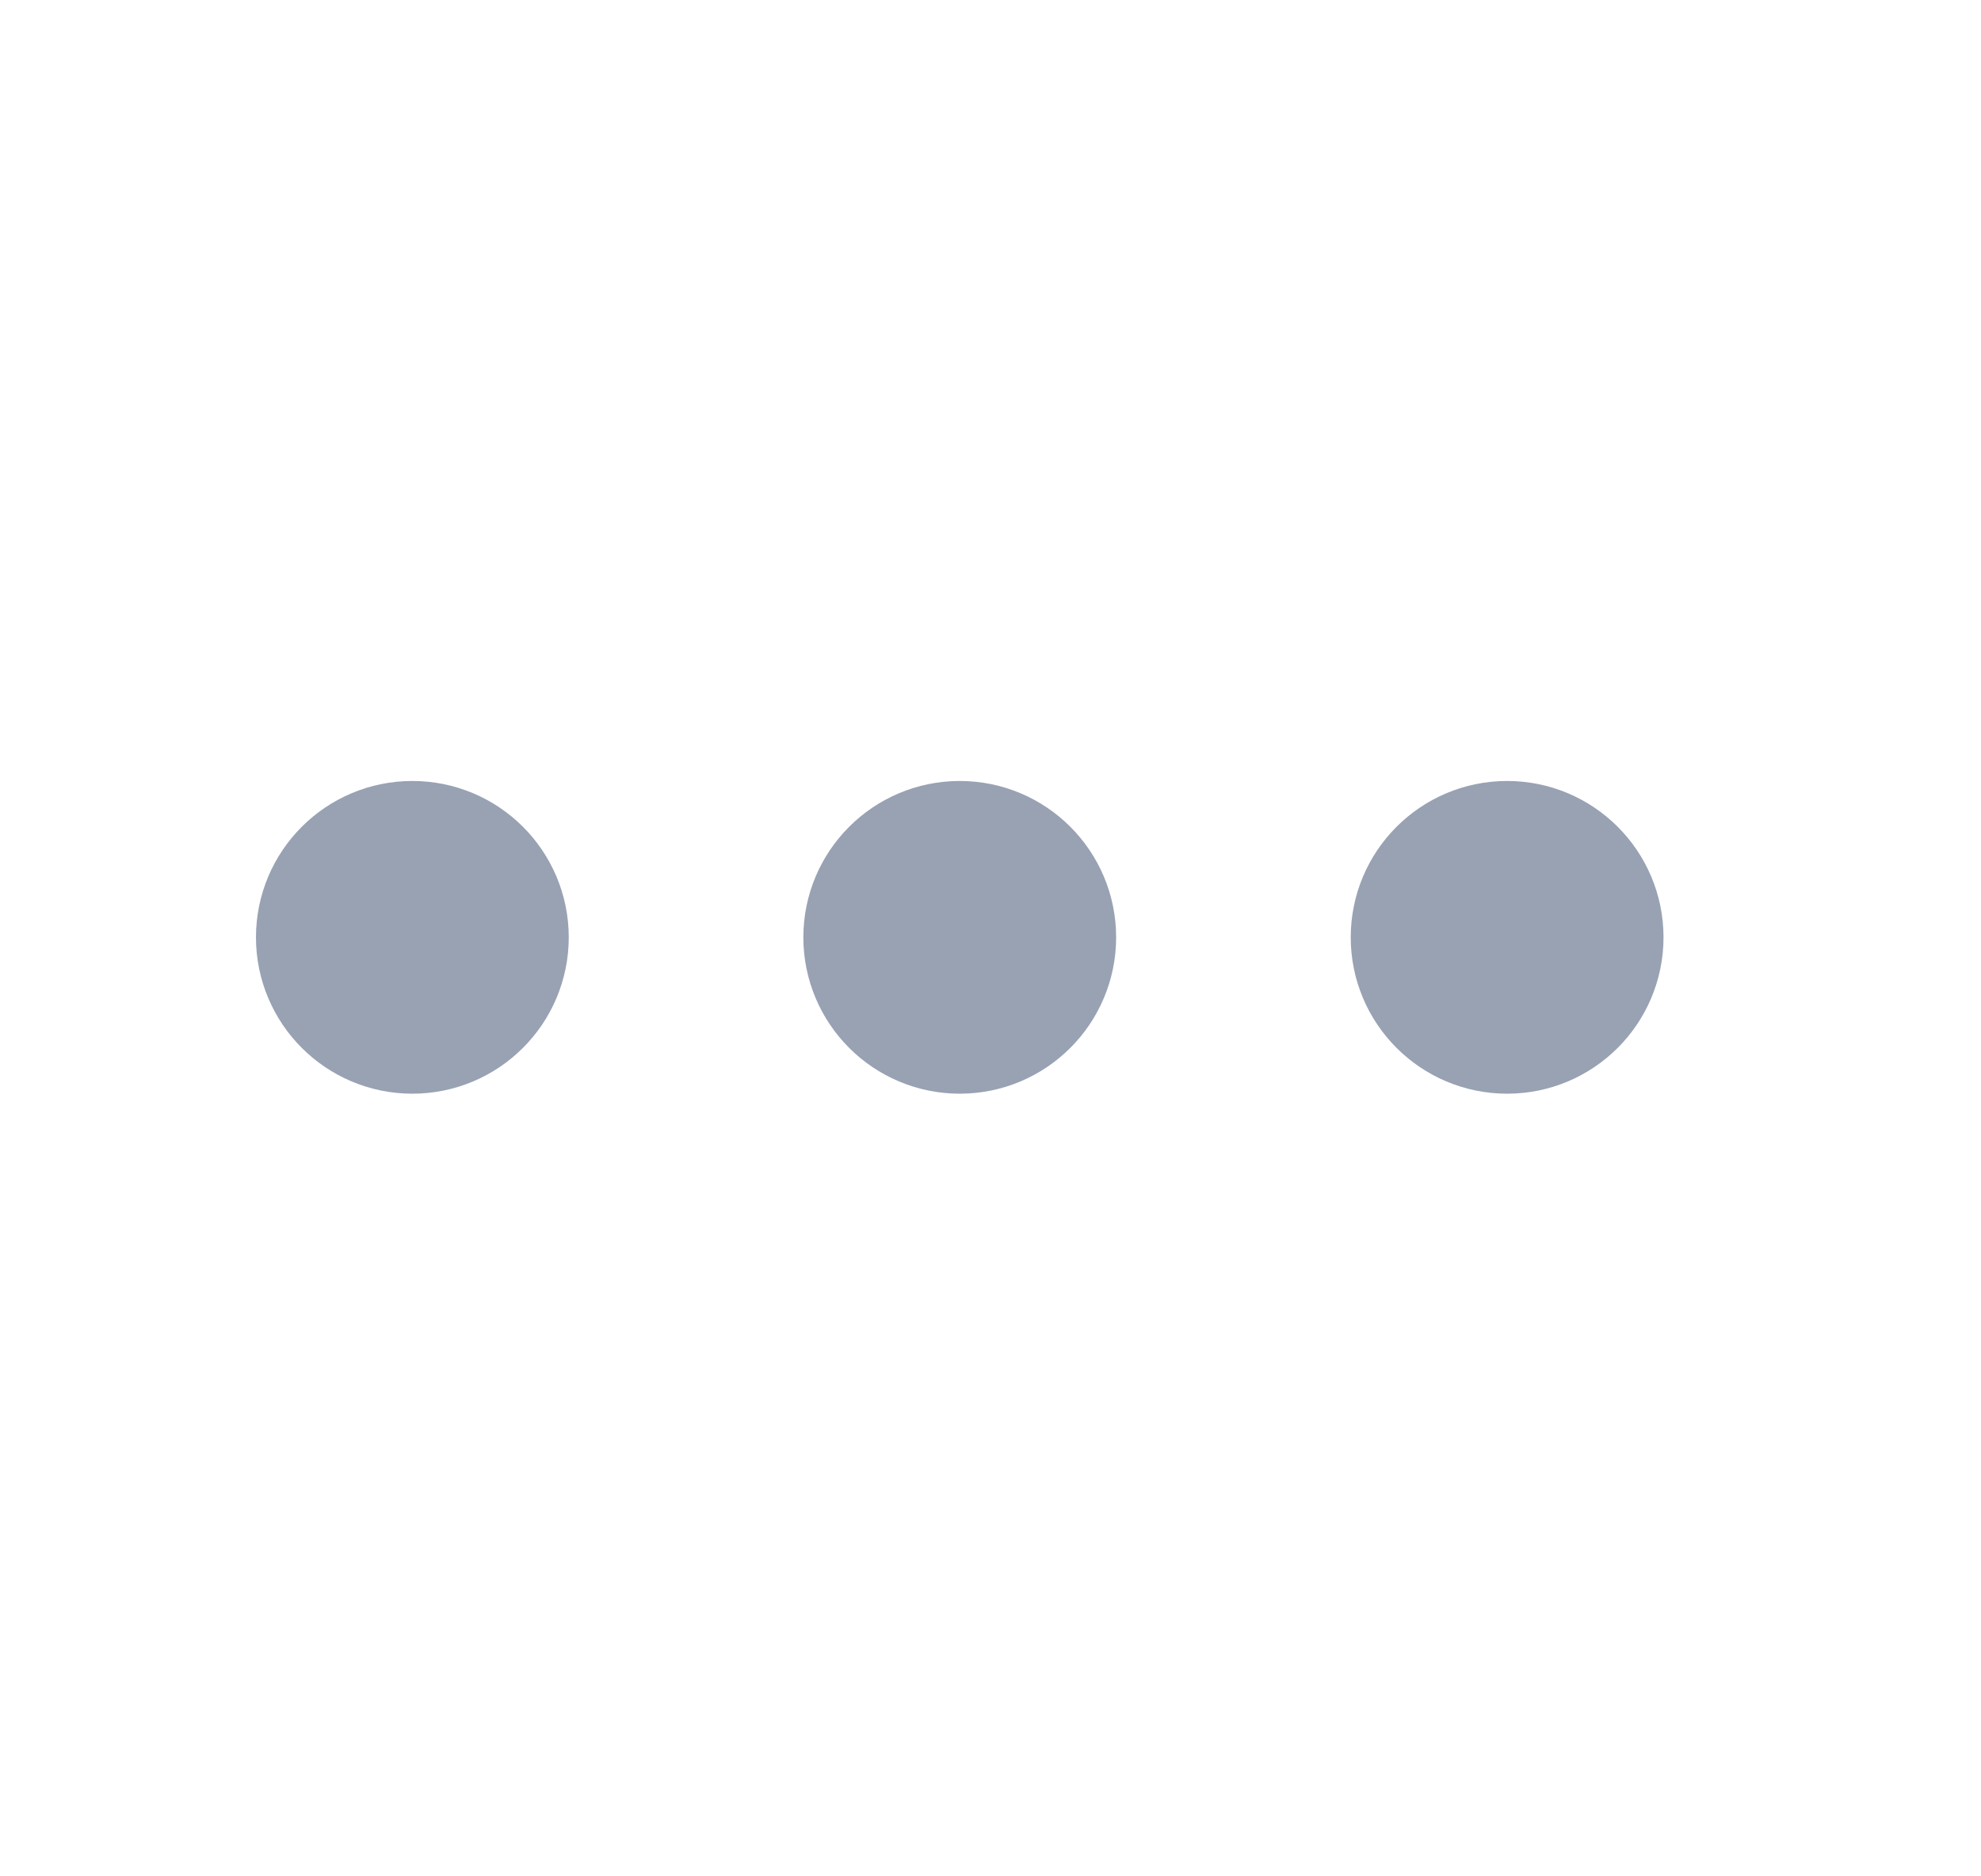 <svg width="19" height="18" viewBox="0 0 19 18" fill="none" xmlns="http://www.w3.org/2000/svg">
<path d="M9.205 9.742C9.619 9.742 9.955 9.406 9.955 8.992C9.955 8.578 9.619 8.242 9.205 8.242C8.791 8.242 8.455 8.578 8.455 8.992C8.455 9.406 8.791 9.742 9.205 9.742Z" stroke="#98A2B3" stroke-width="1.5" stroke-linecap="round" stroke-linejoin="round"/>
<path d="M14.455 9.742C14.869 9.742 15.205 9.406 15.205 8.992C15.205 8.578 14.869 8.242 14.455 8.242C14.041 8.242 13.705 8.578 13.705 8.992C13.705 9.406 14.041 9.742 14.455 9.742Z" stroke="#98A2B3" stroke-width="1.5" stroke-linecap="round" stroke-linejoin="round"/>
<path d="M3.955 9.742C4.369 9.742 4.705 9.406 4.705 8.992C4.705 8.578 4.369 8.242 3.955 8.242C3.541 8.242 3.205 8.578 3.205 8.992C3.205 9.406 3.541 9.742 3.955 9.742Z" stroke="#98A2B3" stroke-width="1.5" stroke-linecap="round" stroke-linejoin="round"/>
</svg>
